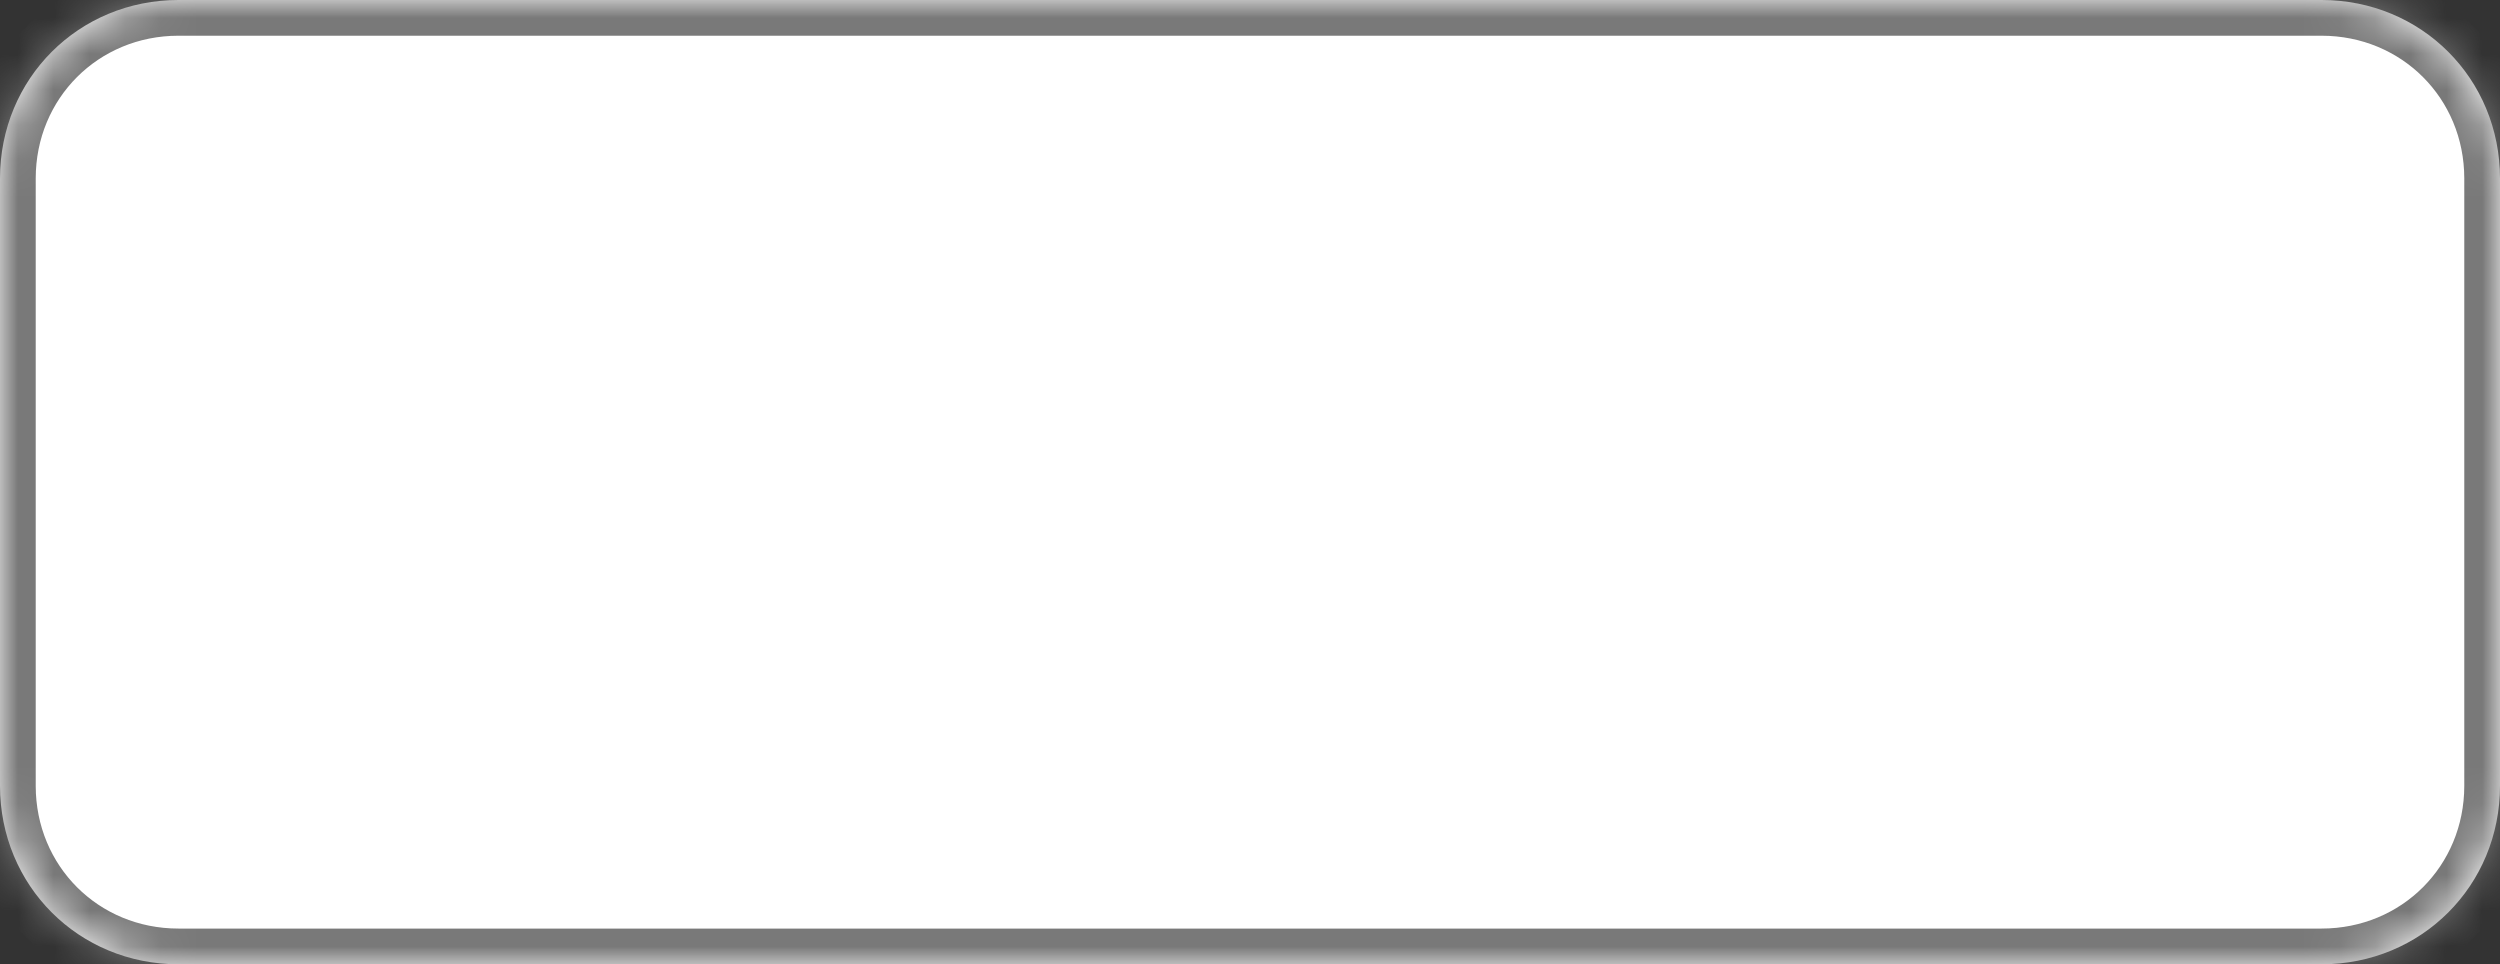 ﻿<?xml version="1.0" encoding="utf-8"?>
<svg version="1.1" xmlns:xlink="http://www.w3.org/1999/xlink" width="70px" height="27px" xmlns="http://www.w3.org/2000/svg">
  <rect width="100%" height="100%" fill="#333333" stroke="none"/>
  <defs>
    <mask fill="white" id="clip18">
      <path d="M 0 22  L 0 5  C 0 2.2  2.2 0  5 0  L 52 0  L 65 0  C 67.8 0  70 2.2  70 5  L 70 22  C 70 24.8  67.8 27  65 27  L 5 27  C 2.2 27  0 24.8  0 22  Z " fill-rule="evenodd" />
    </mask>
  </defs>
  <g transform="matrix(1 0 0 1 -243 -440 )">
    <path d="M 0 22  L 0 5  C 0 2.2  2.2 0  5 0  L 52 0  L 65 0  C 67.8 0  70 2.2  70 5  L 70 22  C 70 24.8  67.8 27  65 27  L 5 27  C 2.2 27  0 24.8  0 22  Z " fill-rule="nonzero" fill="#ffffff" stroke="none" transform="matrix(1 0 0 1 243 440 )" />
    <path d="M 0 22  L 0 5  C 0 2.2  2.2 0  5 0  L 52 0  L 65 0  C 67.8 0  70 2.2  70 5  L 70 22  C 70 24.8  67.8 27  65 27  L 5 27  C 2.2 27  0 24.8  0 22  Z " stroke-width="2" stroke="#797979" fill="none" transform="matrix(1 0 0 1 243 440 )" mask="url(#clip18)" />
  </g>
</svg>
